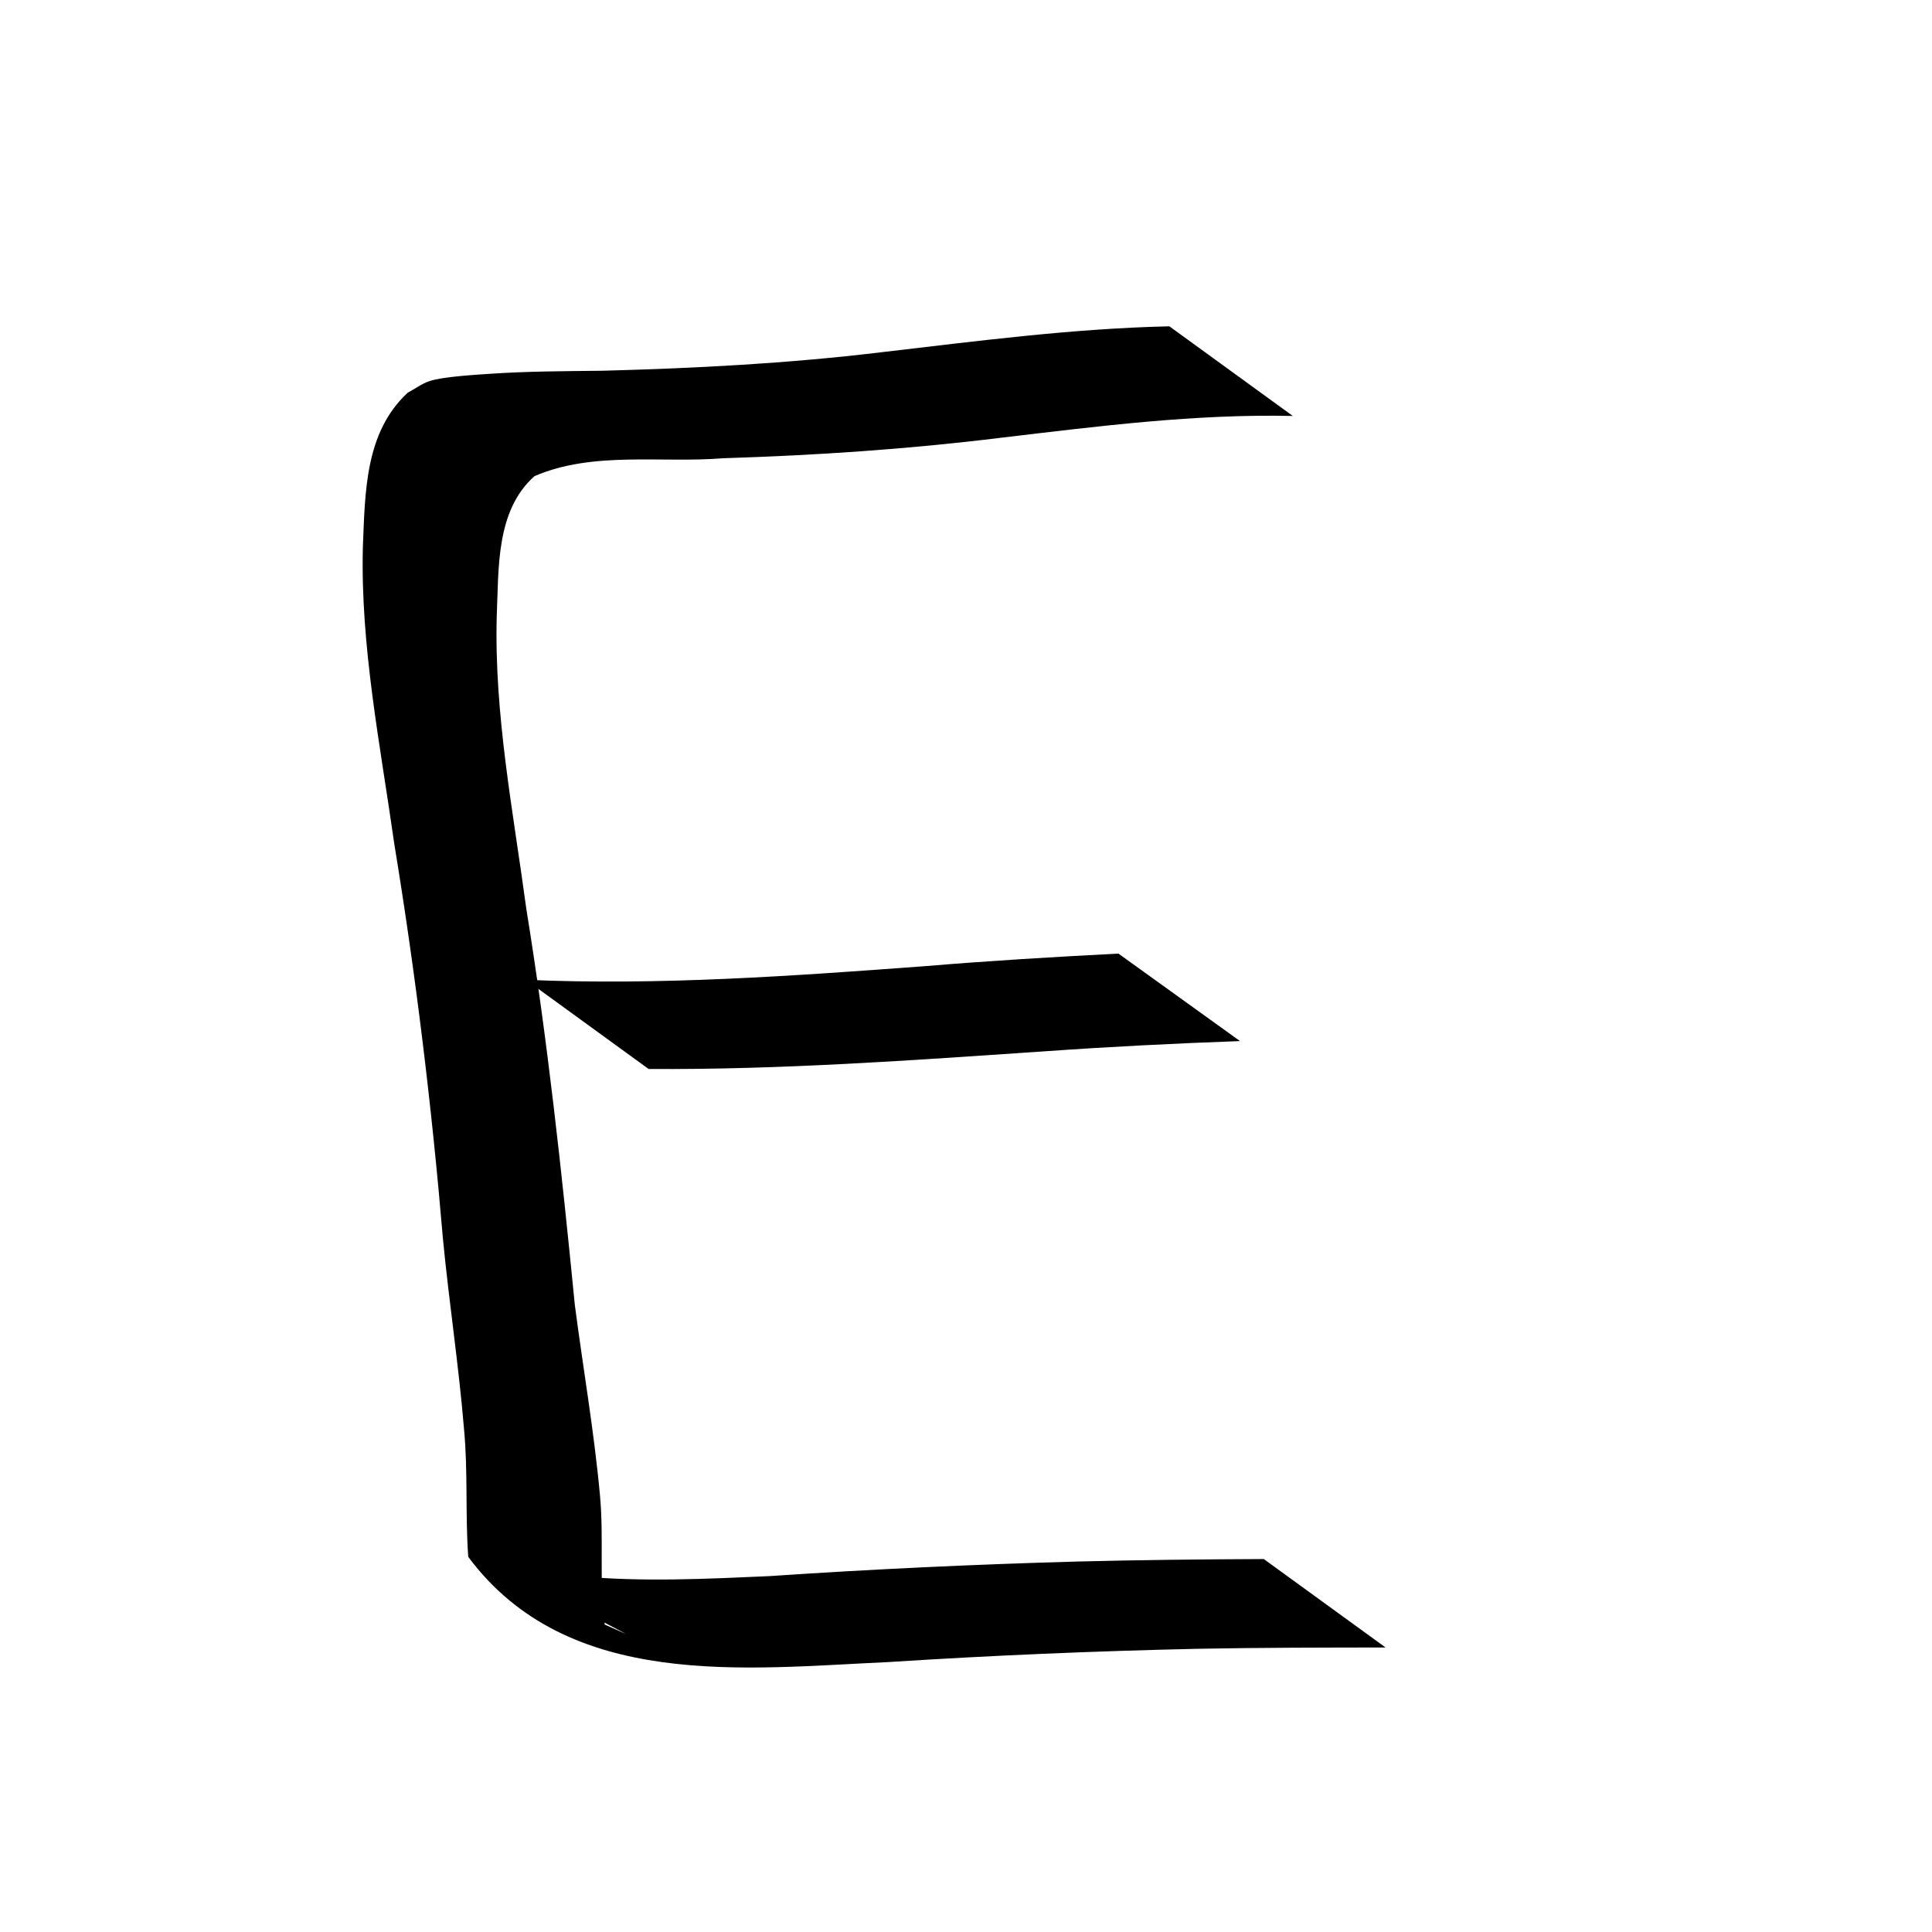 <?xml version="1.0" encoding="UTF-8" standalone="no"?>
<!-- Created with Inkscape (http://www.inkscape.org/) -->

<svg
   width="50mm"
   height="50mm"
   viewBox="0 0 50 50"
   version="1.1"
   id="svg1"
   inkscape:version="1.4 (86a8ad7, 2024-10-11)"
   sodipodi:docname="e.svg"
   xmlns:inkscape="http://www.inkscape.org/namespaces/inkscape"
   xmlns:sodipodi="http://sodipodi.sourceforge.net/DTD/sodipodi-0.dtd"
   xmlns="http://www.w3.org/2000/svg"
   xmlns:svg="http://www.w3.org/2000/svg">
  <sodipodi:namedview
     id="namedview1"
     pagecolor="#ffffff"
     bordercolor="#000000"
     borderopacity="0.25"
     inkscape:showpageshadow="2"
     inkscape:pageopacity="0.0"
     inkscape:pagecheckerboard="0"
     inkscape:deskcolor="#d1d1d1"
     inkscape:document-units="mm"
     inkscape:zoom="0.68862935"
     inkscape:cx="396.43968"
     inkscape:cy="561.25984"
     inkscape:window-width="1920"
     inkscape:window-height="991"
     inkscape:window-x="-9"
     inkscape:window-y="-9"
     inkscape:window-maximized="1"
     inkscape:current-layer="layer1" />
  <defs
     id="defs1" />
  <g
     inkscape:label="Katman 1"
     inkscape:groupmode="layer"
     id="layer1">
    <path
       style="fill:#000000;stroke-width:0.265"
       id="path1"
       d="m 30.263,8.445 c -2.503,0.056 -4.993,0.384 -7.478,0.674 -2.39,0.288 -4.795,0.413 -7.201,0.476 -0.975,0.011 -1.947,0.013 -2.921,0.08 -0.323,0.022 -1.199,0.072 -1.54,0.185 -0.204,0.067 -0.38,0.201 -0.57,0.302 -1.113,1.029 -1.103,2.584 -1.162,3.994 -0.065,2.581 0.454,5.135 0.813,7.683 0.558,3.396 0.972,6.811 1.261,10.239 0.157,1.632 0.407,3.253 0.542,4.887 0.107,1.106 0.032,2.22 0.111,3.326 2.58,3.469 7.181,2.89 10.878,2.723 2.67,-0.172 5.343,-0.285 8.019,-0.344 1.614,-0.03 3.229,-0.031 4.844,-0.033 0,0 -3.152,-2.289 -3.152,-2.289 v 0 c -1.605,0.007 -3.21,0.023 -4.815,0.064 -2.664,0.074 -5.325,0.198 -7.984,0.378 -1.64,0.073 -3.277,0.154 -4.916,0.003 -0.458,-0.042 -1.651,-0.555 -1.368,-0.193 0.694,0.888 3.782,2.219 2.027,1.444 -0.15,-1.099 -0.021,-2.22 -0.122,-3.325 -0.15,-1.657 -0.437,-3.295 -0.652,-4.944 -0.337,-3.428 -0.705,-6.855 -1.256,-10.256 -0.338,-2.514 -0.835,-5.038 -0.765,-7.581 0.053,-1.237 -0.025,-2.724 0.976,-3.615 1.516,-0.656 3.283,-0.332 4.89,-0.464 2.401,-0.075 4.799,-0.235 7.183,-0.53 2.506,-0.297 5.025,-0.62 7.553,-0.564 z" />
    <path
       style="fill:#000000;stroke-width:0.265"
       id="path2"
       d="m 16.786,27.665 c 3.423,0.023 6.836,-0.226 10.249,-0.457 1.684,-0.12 3.369,-0.204 5.056,-0.265 0,0 -3.146,-2.264 -3.146,-2.264 v 0 c -1.665,0.086 -3.329,0.185 -4.991,0.324 -3.443,0.255 -6.89,0.505 -10.345,0.354 z" />
  </g>
</svg>
